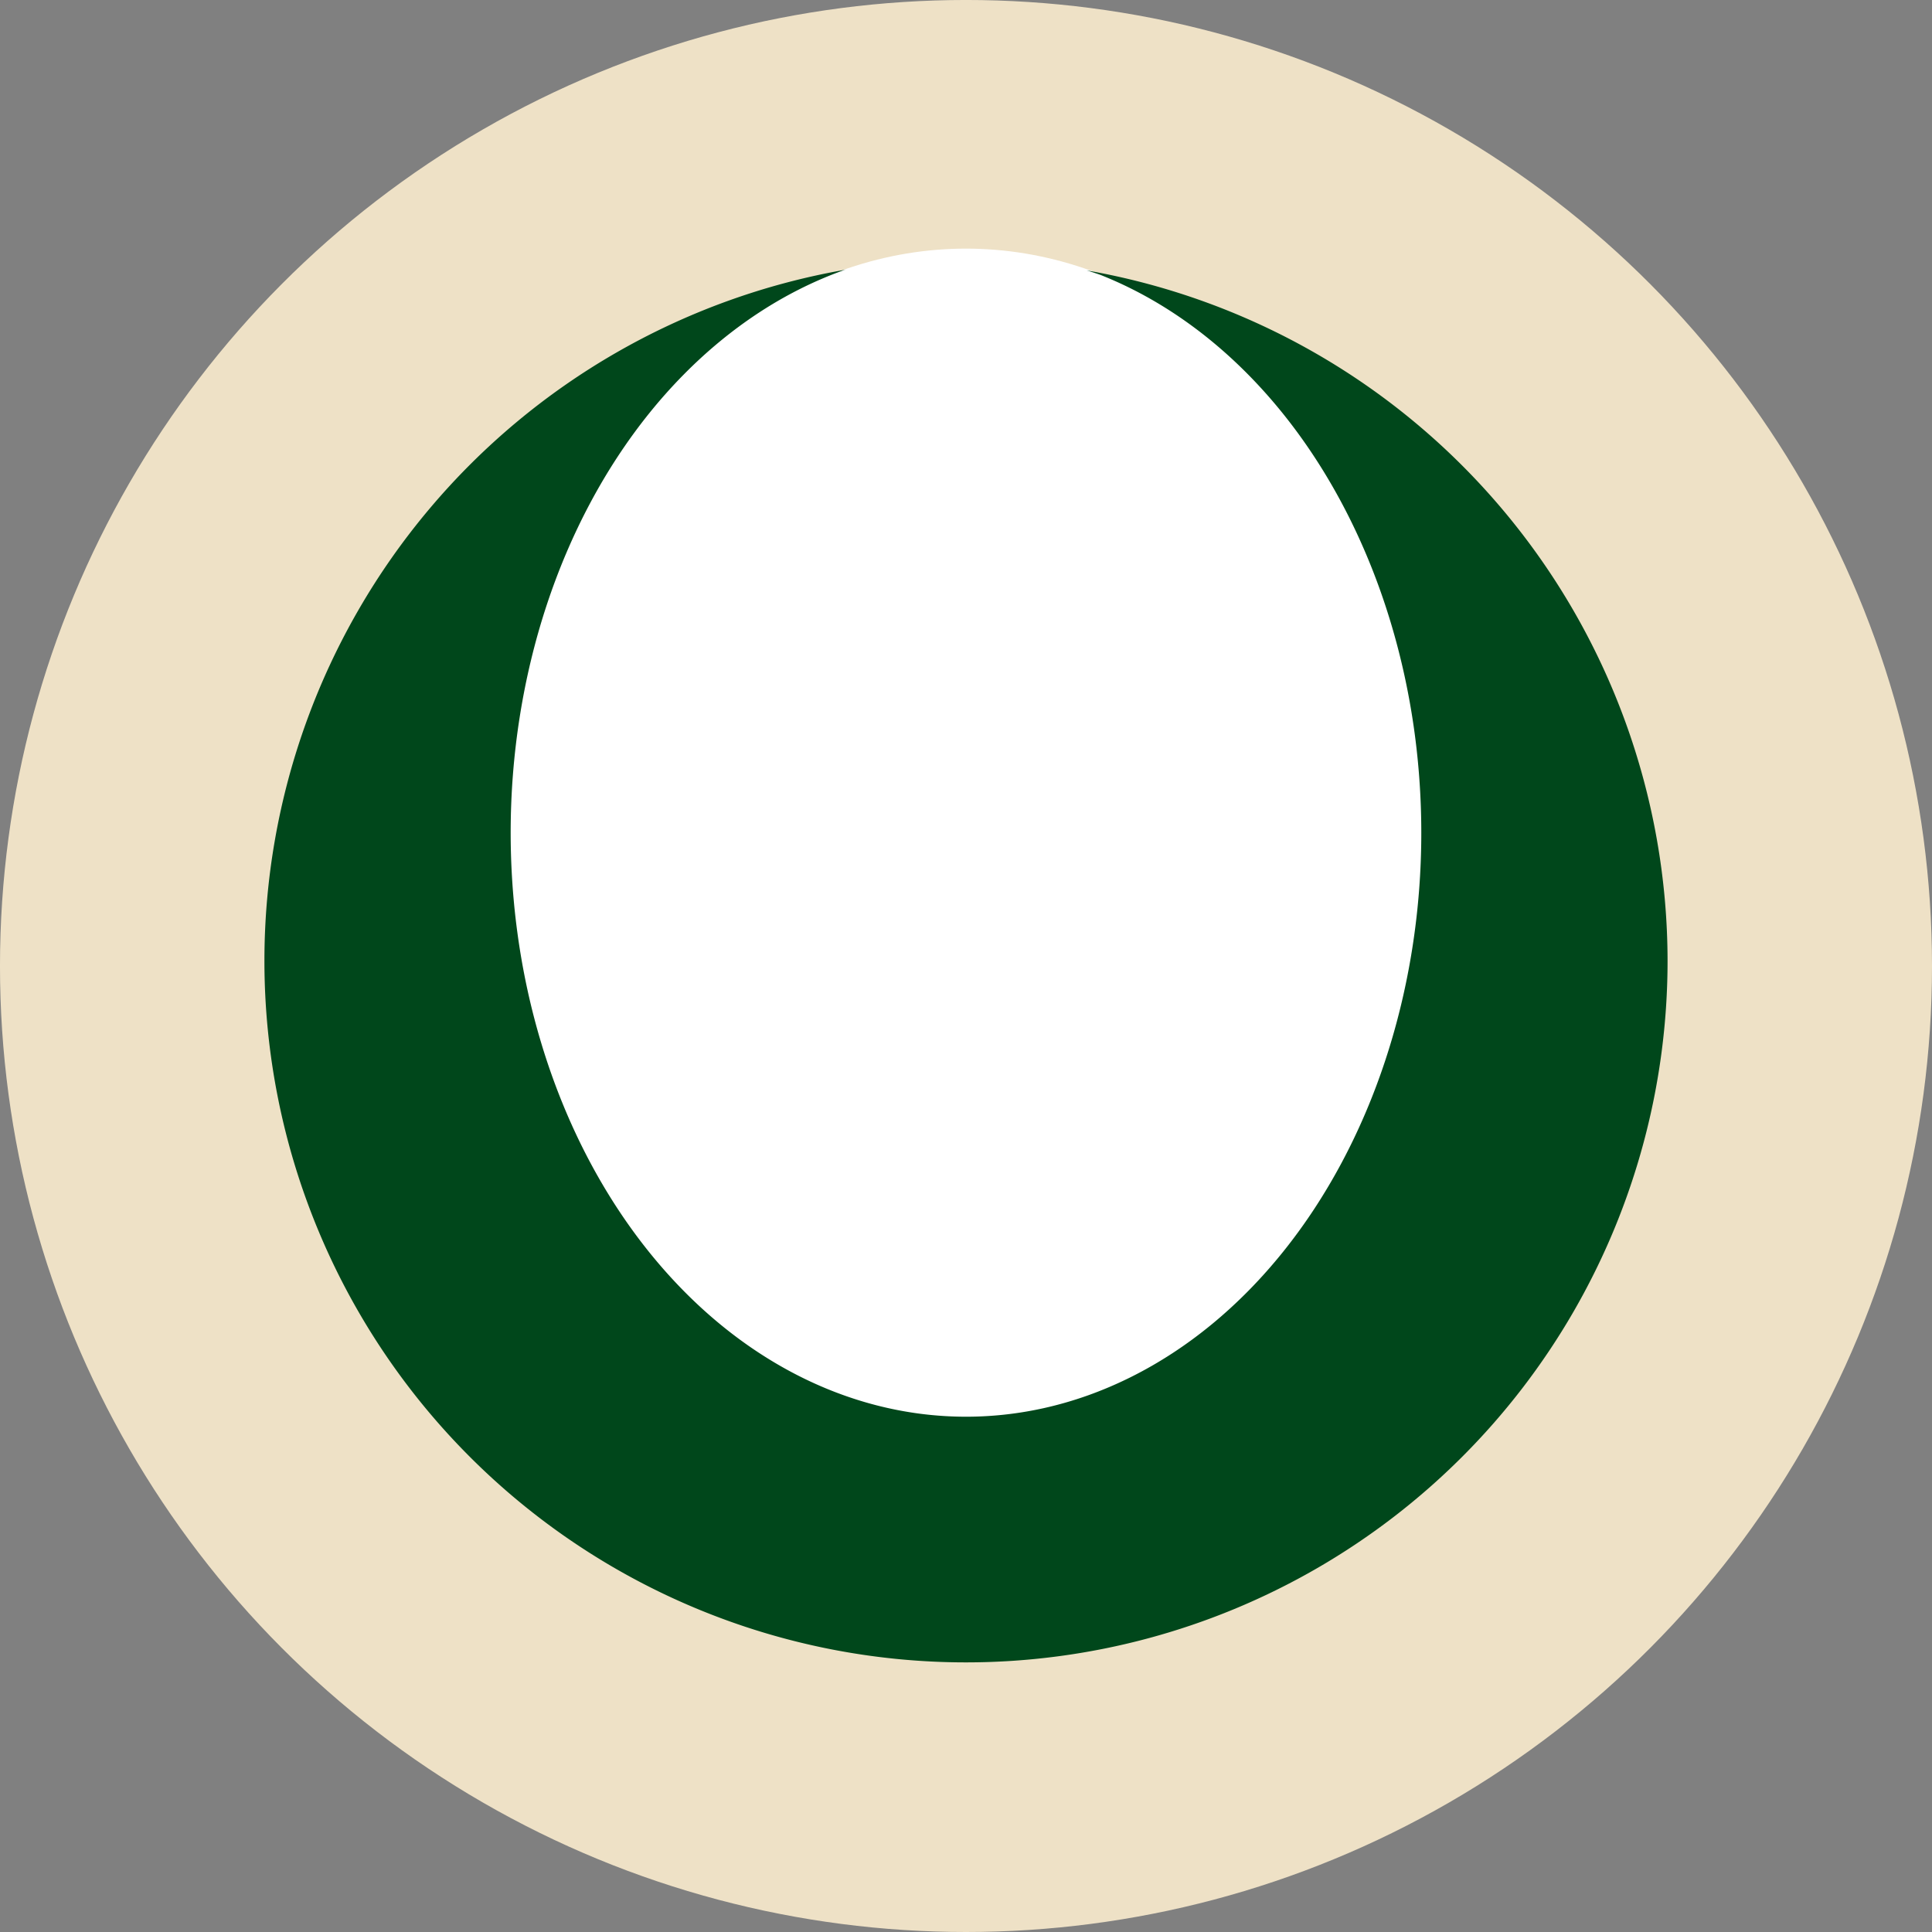 <?xml version="1.0" encoding="UTF-8" standalone="no"?>
<!-- Created with Inkscape (http://www.inkscape.org/) -->

<svg
   xmlns:dc="http://purl.org/dc/elements/1.1/"
   xmlns:cc="http://creativecommons.org/ns#"
   xmlns:rdf="http://www.w3.org/1999/02/22-rdf-syntax-ns#"
   xmlns:svg="http://www.w3.org/2000/svg"
   xmlns="http://www.w3.org/2000/svg"
   xmlns:sodipodi="http://sodipodi.sourceforge.net/DTD/sodipodi-0.dtd"
   xmlns:inkscape="http://www.inkscape.org/namespaces/inkscape"
   width="116.369mm"
   height="116.369mm"
   viewBox="0 0 116.369 116.369"
   version="1.1"
   id="svg1382"
   inkscape:version="0.92.3 (2405546, 2018-03-11)"
   sodipodi:docname="MIL.svg">
  <rect x="0" y="0" width="116.369" height="116.369" fill="#808080" stroke="none"/>
  <defs
     id="defs1376" />
  <sodipodi:namedview
     id="base"
     pagecolor="#ffffff"
     bordercolor="#666666"
     borderopacity="1.0"
     inkscape:pageopacity="0.0"
     inkscape:pageshadow="2"
     inkscape:zoom="0.35"
     inkscape:cx="117.13143"
     inkscape:cy="338.70063"
     inkscape:document-units="mm"
     inkscape:current-layer="layer1"
     showgrid="false"
     inkscape:pagecheckerboard="true"
     fit-margin-top="0"
     fit-margin-left="0"
     fit-margin-right="0"
     fit-margin-bottom="0"
     inkscape:window-width="1920"
     inkscape:window-height="991"
     inkscape:window-x="-9"
     inkscape:window-y="-9"
     inkscape:window-maximized="1" />
  <g
     inkscape:label="Layer 1"
     inkscape:groupmode="layer"
     id="layer1"
     transform="translate(73.702,-57.096)">
    <circle
       style="opacity:1;fill:#eee1c6;fill-opacity:1;stroke:none;stroke-width:10;stroke-linecap:round;stroke-linejoin:round;stroke-miterlimit:4;stroke-dasharray:none;stroke-dashoffset:0;stroke-opacity:1"
       id="path7669-8-8-9-0-1-6-1-9"
       cx="-15.518"
       cy="115.28"
       r="58.185"
       inkscape:export-xdpi="65.480003"
       inkscape:export-ydpi="65.480003" />
    <ellipse
       style="opacity:1;fill:#ffffff;fill-opacity:1;stroke:none;stroke-width:0.278;stroke-linecap:round;stroke-linejoin:round;stroke-miterlimit:4;stroke-dasharray:none;stroke-dashoffset:0;stroke-opacity:1"
       id="path10203"
       cx="-15.518"
       cy="107.31"
       rx="27.649"
       ry="35.239"
       inkscape:export-xdpi="176.78"
       inkscape:export-ydpi="176.78" />
    <path
       style="opacity:1;fill:#00471b;fill-opacity:1;stroke:#000000;stroke-width:0;stroke-linecap:round;stroke-linejoin:round;stroke-miterlimit:4;stroke-dasharray:none;stroke-dashoffset:0;stroke-opacity:1"
       d="m -22.743,73.335 a 42.257,42.257 0 0 0 -35.032,41.633 42.257,42.257 0 0 0 42.257,42.257 42.257,42.257 0 0 0 42.257,-42.257 42.257,42.257 0 0 0 -34.988,-41.585 27.424,35.172 0 0 1 0.835,0.273 27.424,35.172 0 0 1 2.575,1.205 27.424,35.172 0 0 1 2.468,1.53 27.424,35.172 0 0 1 2.337,1.838 27.424,35.172 0 0 1 2.182,2.128 27.424,35.172 0 0 1 2.006,2.396 27.424,35.172 0 0 1 1.809,2.642 27.424,35.172 0 0 1 1.594,2.86 27.424,35.172 0 0 1 1.364,3.049 27.424,35.172 0 0 1 1.12,3.209 27.424,35.172 0 0 1 0.865,3.336 27.424,35.172 0 0 1 0.601,3.43 27.424,35.172 0 0 1 0.33,3.49 27.424,35.172 0 0 1 0.069,2.488 27.424,35.172 0 0 1 -0.137,3.511 27.424,35.172 0 0 1 -0.41,3.476 27.424,35.172 0 0 1 -0.678,3.407 27.424,35.172 0 0 1 -0.94,3.303 27.424,35.172 0 0 1 -1.193,3.166 27.424,35.172 0 0 1 -1.433,2.997 27.424,35.172 0 0 1 -1.659,2.799 27.424,35.172 0 0 1 -1.869,2.572 27.424,35.172 0 0 1 -2.059,2.32 27.424,35.172 0 0 1 -2.23,2.045 27.424,35.172 0 0 1 -2.378,1.749 27.424,35.172 0 0 1 -2.502,1.436 27.424,35.172 0 0 1 -2.601,1.109 27.424,35.172 0 0 1 -2.675,0.77 27.424,35.172 0 0 1 -2.721,0.423 27.424,35.172 0 0 1 -1.94,0.088 27.424,35.172 0 0 1 -2.738,-0.176 27.424,35.172 0 0 1 -2.71,-0.526 27.424,35.172 0 0 1 -2.656,-0.87 27.424,35.172 0 0 1 -2.575,-1.206 27.424,35.172 0 0 1 -2.468,-1.529 27.424,35.172 0 0 1 -2.337,-1.838 27.424,35.172 0 0 1 -2.182,-2.128 27.424,35.172 0 0 1 -2.006,-2.397 27.424,35.172 0 0 1 -1.809,-2.641 27.424,35.172 0 0 1 -1.595,-2.86 27.424,35.172 0 0 1 -1.364,-3.05 27.424,35.172 0 0 1 -1.12,-3.209 27.424,35.172 0 0 1 -0.865,-3.337 27.424,35.172 0 0 1 -0.6,-3.43 27.424,35.172 0 0 1 -0.33,-3.49 27.424,35.172 0 0 1 -0.069,-2.488 27.424,35.172 0 0 1 0.137,-3.511 27.424,35.172 0 0 1 0.41,-3.476 27.424,35.172 0 0 1 0.678,-3.407 27.424,35.172 0 0 1 0.94,-3.303 27.424,35.172 0 0 1 1.193,-3.166 27.424,35.172 0 0 1 1.433,-2.997 27.424,35.172 0 0 1 1.659,-2.799 27.424,35.172 0 0 1 1.868,-2.572 27.424,35.172 0 0 1 2.06,-2.32 27.424,35.172 0 0 1 2.229,-2.045 27.424,35.172 0 0 1 2.378,-1.75 27.424,35.172 0 0 1 2.502,-1.436 27.424,35.172 0 0 1 2.601,-1.108 27.424,35.172 0 0 1 0.111,-0.032 z"
       id="path8198-1"
       inkscape:connector-curvature="0"
       inkscape:export-xdpi="176.78"
       inkscape:export-ydpi="176.78" />
  </g>
</svg>
